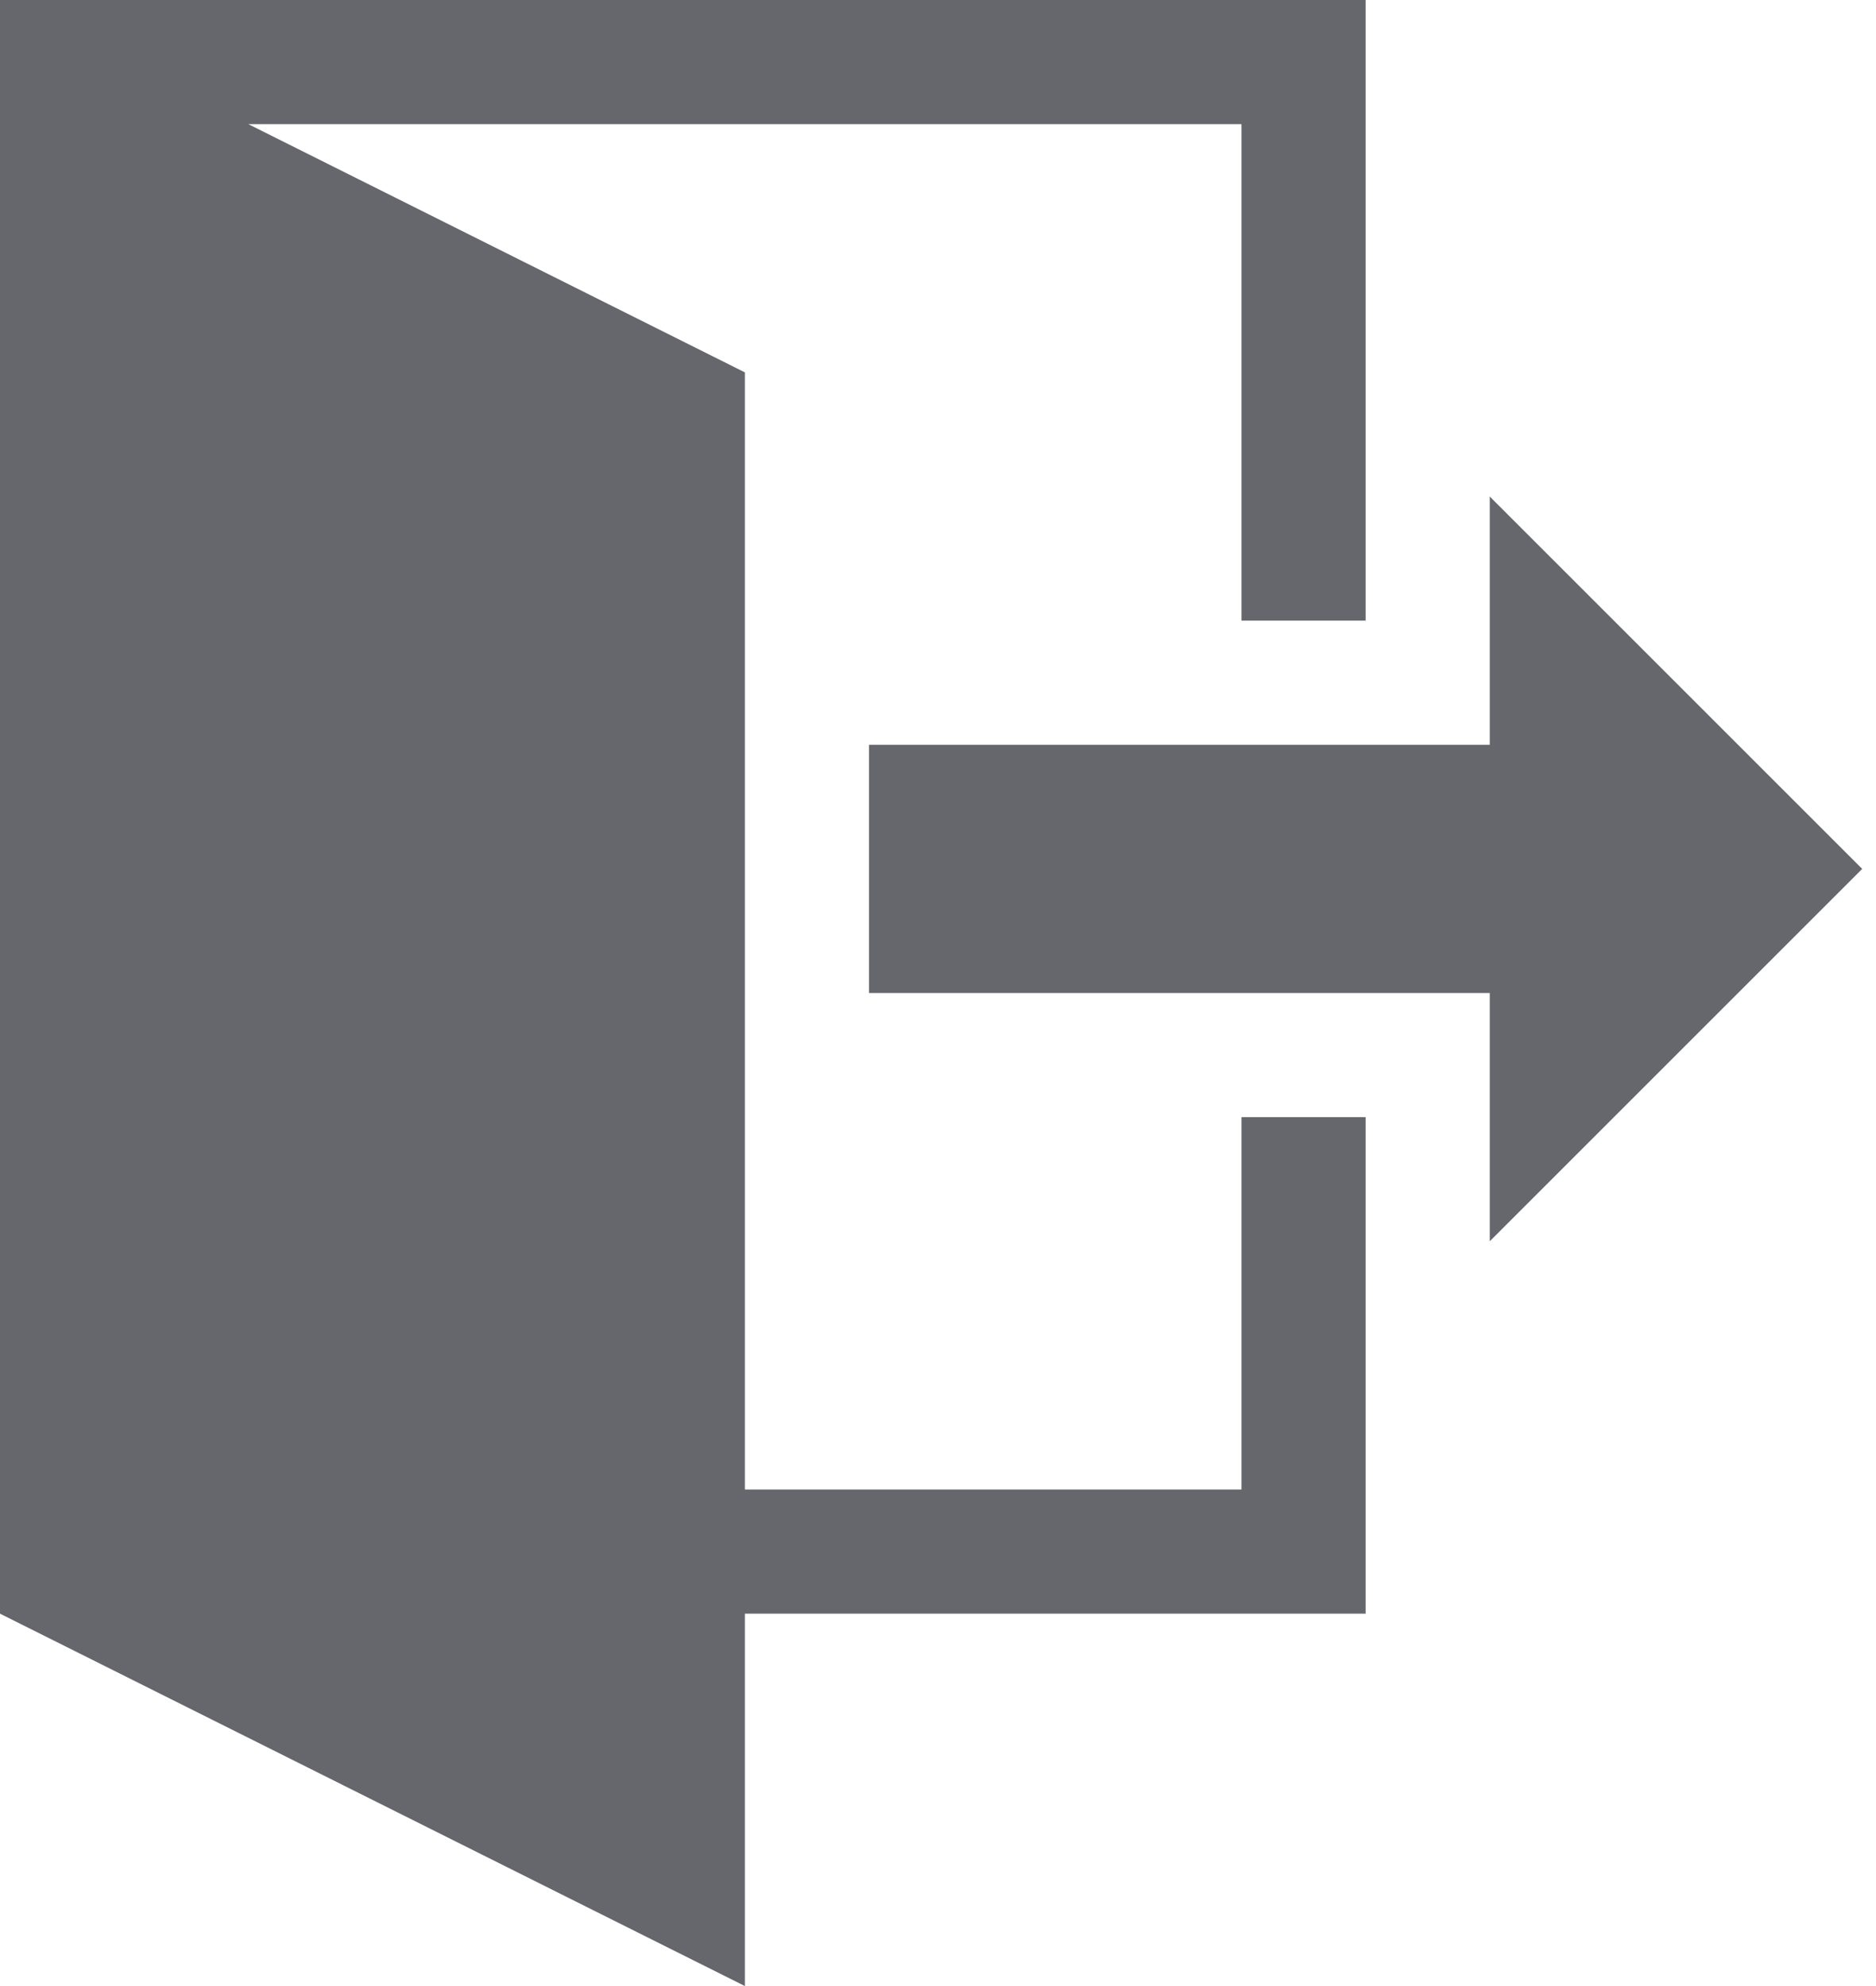 <svg width="34" height="36" viewBox="0 0 34 36" fill="none" xmlns="http://www.w3.org/2000/svg">
<path d="M27 22.5V18H15.75V13.5H27V9L33.75 15.75L27 22.5ZM24.75 20.25V29.25H13.5V36L0 29.25V0H24.75V11.25H22.5V2.25H4.5L13.5 6.75V27H22.5V20.25H24.75Z" fill="#65676D"/>
</svg>
